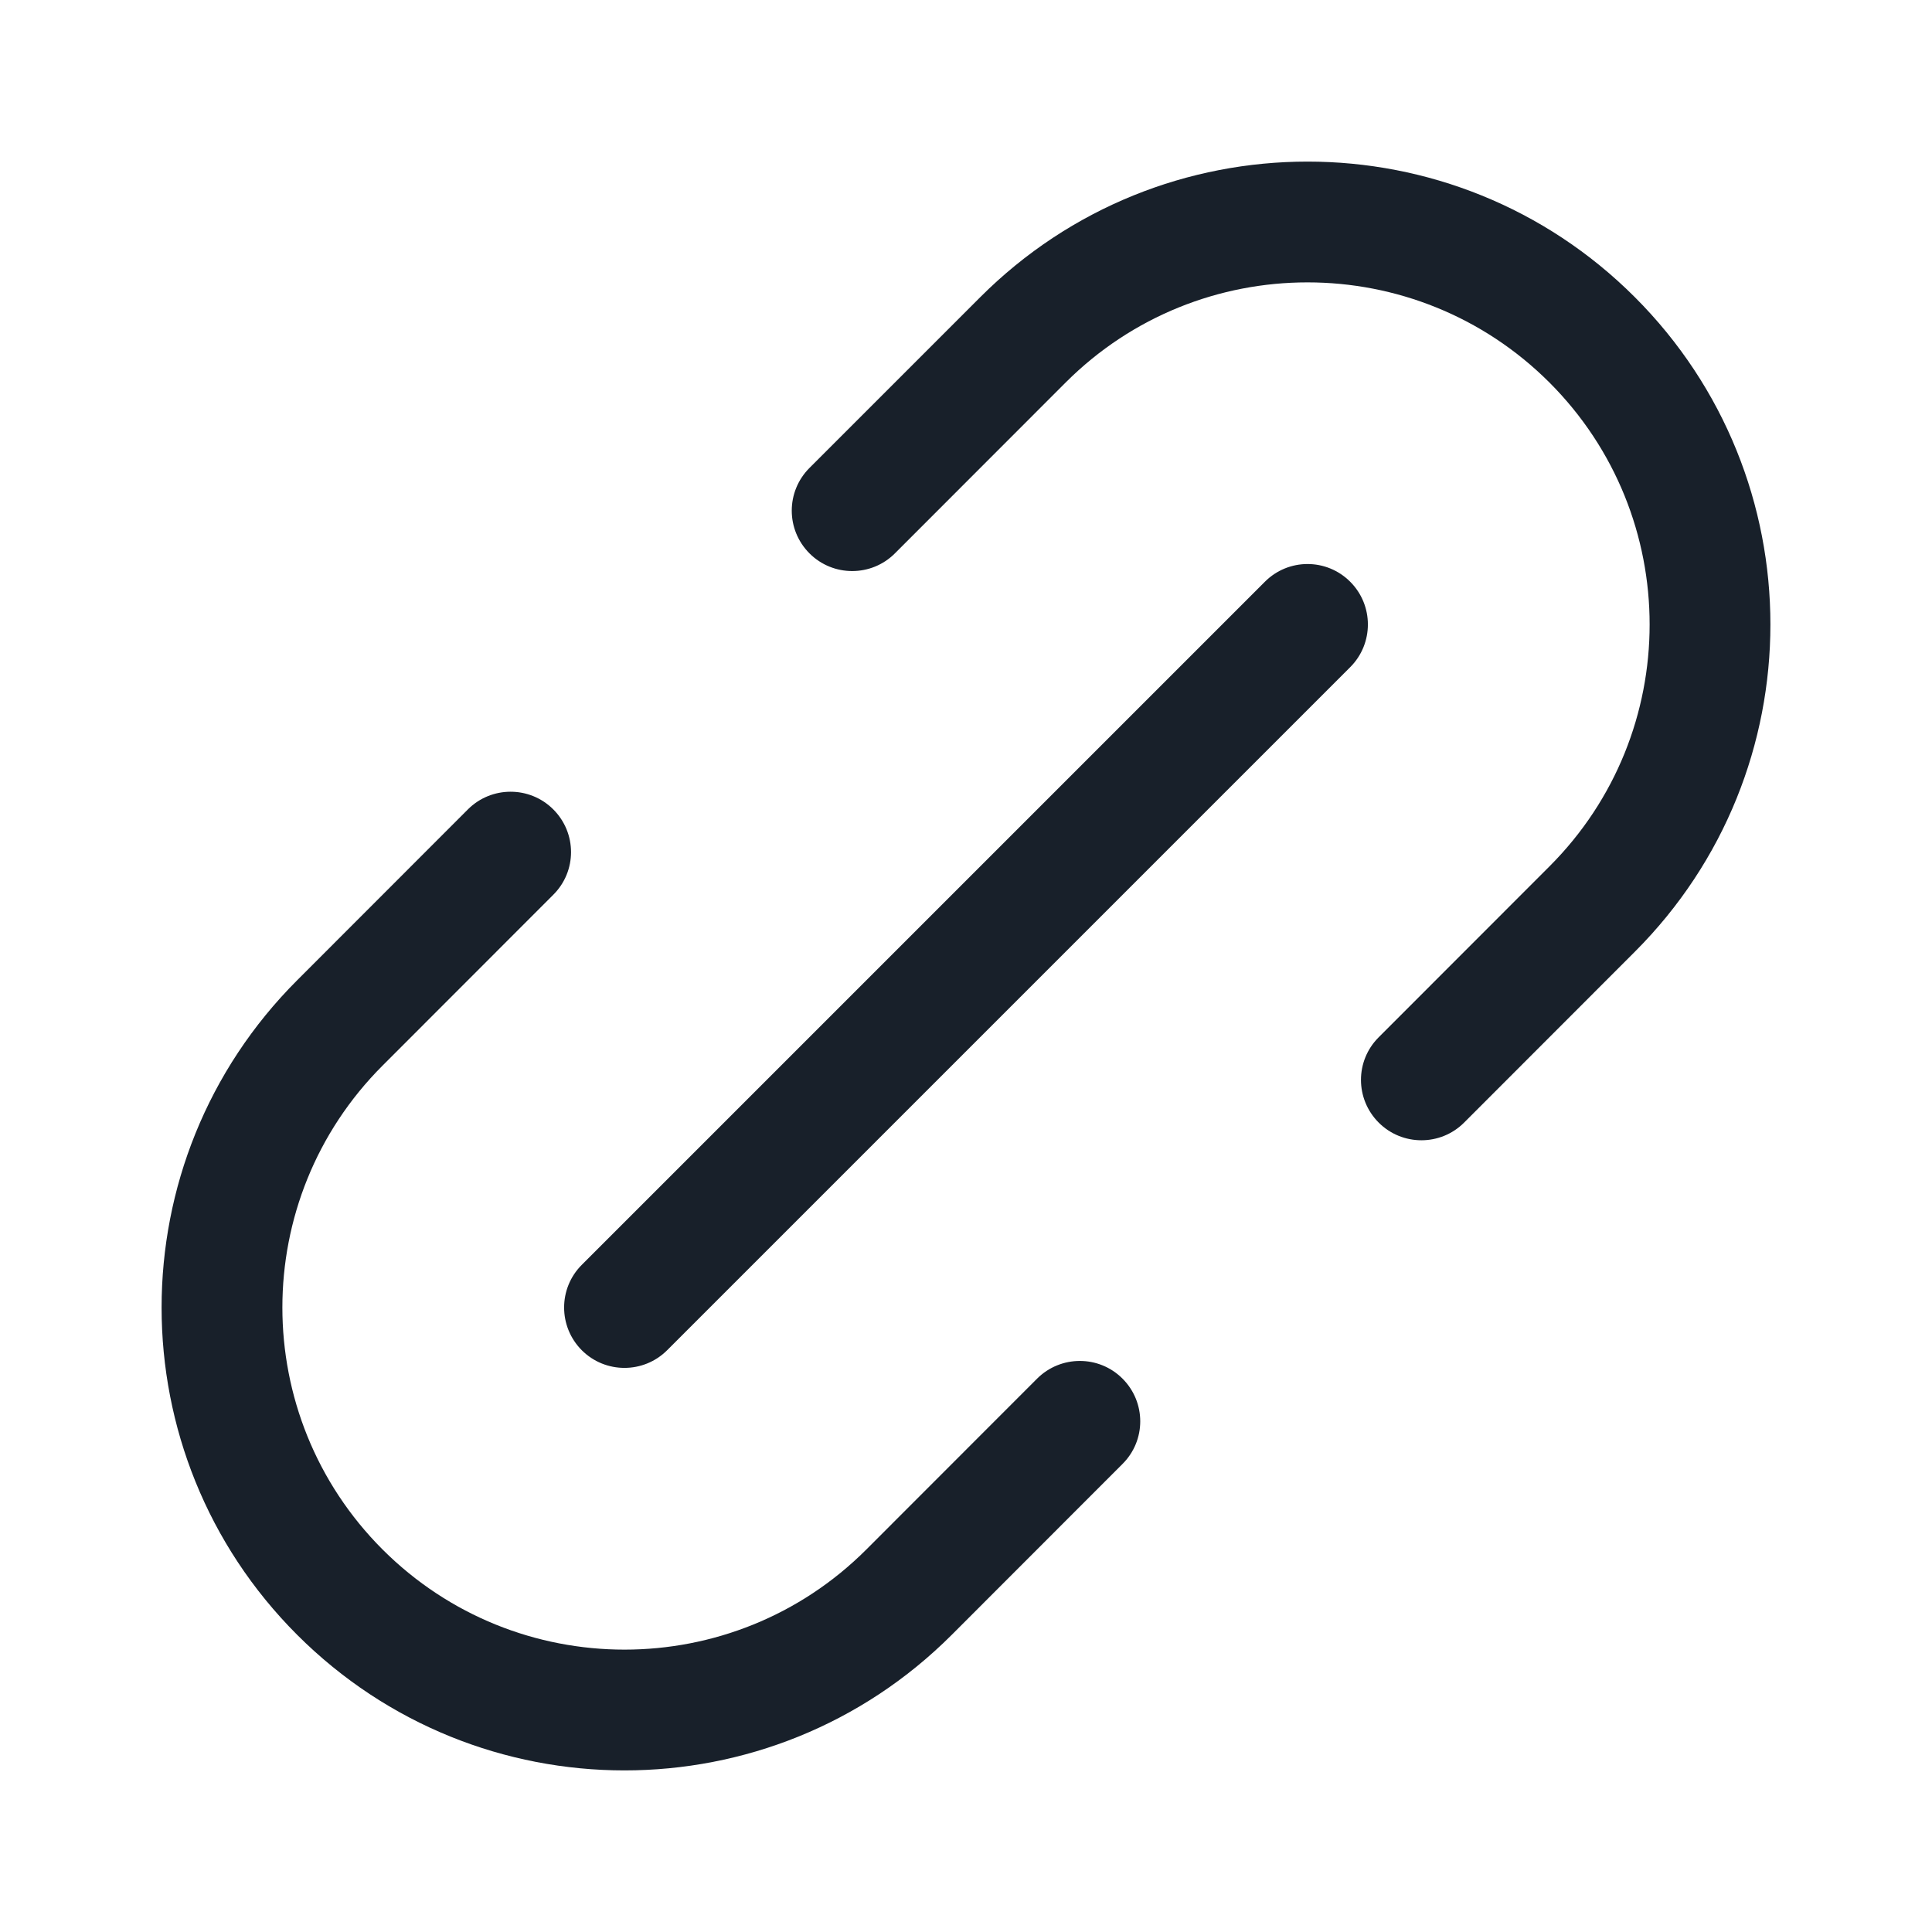 <svg width="16" height="16" viewBox="0 0 16 16" fill="none" xmlns="http://www.w3.org/2000/svg">
<path fill-rule="evenodd" clip-rule="evenodd" d="M13.539 2.461C12.042 0.964 9.615 0.964 8.118 2.461L6.704 3.875C6.508 4.071 6.508 4.387 6.704 4.583C6.899 4.778 7.216 4.778 7.411 4.583L8.825 3.168C9.931 2.062 11.725 2.062 12.832 3.168C13.938 4.275 13.938 6.069 12.832 7.175L11.418 8.59C11.222 8.785 11.222 9.101 11.418 9.297C11.613 9.492 11.93 9.492 12.125 9.297L13.539 7.882C15.036 6.385 15.036 3.958 13.539 2.461ZM2.461 13.539C0.964 12.042 0.964 9.615 2.461 8.118L3.875 6.703C4.07 6.508 4.387 6.508 4.582 6.703C4.778 6.899 4.778 7.215 4.582 7.41L3.168 8.825C2.062 9.931 2.062 11.725 3.168 12.832C4.275 13.938 6.069 13.938 7.175 12.832L8.589 11.417C8.785 11.222 9.101 11.222 9.296 11.417C9.492 11.613 9.492 11.929 9.296 12.124L7.882 13.539C6.385 15.036 3.958 15.036 2.461 13.539ZM4.818 10.475C4.623 10.67 4.623 10.986 4.818 11.182C5.013 11.377 5.33 11.377 5.525 11.182L11.182 5.525C11.377 5.33 11.377 5.013 11.182 4.818C10.987 4.622 10.67 4.622 10.475 4.818L4.818 10.475Z" fill="#18202A"/>
</svg>
